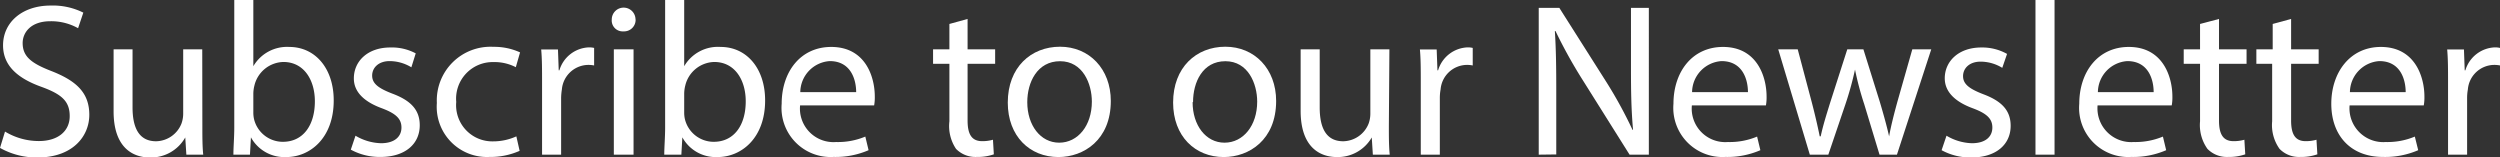 <svg xmlns="http://www.w3.org/2000/svg" viewBox="0 0 229.54 14.42"><rect x="0" y="0" width="229.54" height="14.42" fill="#333333" stroke="none"/><defs><style>.cls-1{fill:#fff;}</style></defs><g id="Layer_2" data-name="Layer 2"><g id="Layer_1-2" data-name="Layer 1"><path class="cls-1" d="M1.29,14.62a6,6,0,0,0,3.11.87c1.78,0,2.83-.93,2.83-2.29s-.73-2-2.55-2.67C2.48,9.75,1.11,8.59,1.11,6.7c0-2.1,1.75-3.65,4.37-3.65a6.26,6.26,0,0,1,3,.65L8,5.13a5.05,5.05,0,0,0-2.54-.64c-1.86,0-2.55,1.09-2.55,2,0,1.25.81,1.87,2.68,2.59,2.28.9,3.44,2,3.44,4S7.47,17,4.28,17a6.87,6.87,0,0,1-3.45-.88Z" transform="translate(-0.83 -2.54)"/><path class="cls-1" d="M19.41,14.09c0,1,0,1.88.08,2.65H17.94l-.1-1.58h0A3.62,3.62,0,0,1,14.59,17c-1.51,0-3.33-.85-3.33-4.24V7.07H13v5.34c0,1.84.58,3.1,2.16,3.1a2.56,2.56,0,0,0,2.33-1.62,2.68,2.68,0,0,0,.16-.9V7.07h1.75Z" transform="translate(-0.83 -2.54)"/><path class="cls-1" d="M22.26,16.74c0-.66.08-1.63.08-2.49V2.54h1.75V8.62h0a3.58,3.58,0,0,1,3.3-1.77c2.4,0,4.09,2,4.08,4.92,0,3.47-2.2,5.19-4.35,5.19a3.5,3.5,0,0,1-3.25-1.81h0l-.09,1.59Zm1.83-3.88a2.67,2.67,0,0,0,.07.64,2.72,2.72,0,0,0,2.64,2.06c1.85,0,2.94-1.5,2.94-3.72,0-1.95-1-3.61-2.89-3.61a2.81,2.81,0,0,0-2.66,2.16,3.22,3.22,0,0,0-.1.73Z" transform="translate(-0.83 -2.54)"/><path class="cls-1" d="M33.47,15a4.83,4.83,0,0,0,2.34.69c1.28,0,1.88-.63,1.88-1.44s-.52-1.29-1.8-1.77c-1.75-.64-2.58-1.59-2.57-2.75,0-1.56,1.26-2.83,3.34-2.83A4.63,4.63,0,0,1,39,7.44L38.6,8.72a3.86,3.86,0,0,0-2-.57c-1,0-1.6.6-1.6,1.33s.57,1.16,1.84,1.65c1.66.62,2.53,1.46,2.53,2.91,0,1.71-1.33,2.91-3.61,2.91a5.52,5.52,0,0,1-2.72-.67Z" transform="translate(-0.83 -2.54)"/><path class="cls-1" d="M48.54,16.39a6.58,6.58,0,0,1-2.77.56A4.61,4.61,0,0,1,40.94,12a4.93,4.93,0,0,1,5.2-5.16,5.71,5.71,0,0,1,2.44.51l-.39,1.36a4.27,4.27,0,0,0-2.06-.47,3.36,3.36,0,0,0-3.41,3.66,3.32,3.32,0,0,0,3.37,3.62,5.14,5.14,0,0,0,2.15-.46Z" transform="translate(-0.83 -2.54)"/><path class="cls-1" d="M50.6,10.08c0-1.14,0-2.12-.08-3h1.54L52.13,9h.06a2.94,2.94,0,0,1,2.7-2.11,1.94,1.94,0,0,1,.49.05V8.55a2.69,2.69,0,0,0-.6-.05,2.46,2.46,0,0,0-2.36,2.25,5.33,5.33,0,0,0-.07.82v5.17H50.6Z" transform="translate(-0.83 -2.54)"/><path class="cls-1" d="M59.19,4.33a1.06,1.06,0,0,1-1.12,1.09A1,1,0,0,1,57,4.33a1.09,1.09,0,1,1,2.18,0Zm-2,12.41V7.07H59v9.67Z" transform="translate(-0.83 -2.54)"/><path class="cls-1" d="M61.82,16.74c0-.66.08-1.63.08-2.49V2.54h1.75V8.62h0A3.58,3.58,0,0,1,67,6.85c2.4,0,4.09,2,4.08,4.92,0,3.47-2.2,5.19-4.36,5.19a3.5,3.5,0,0,1-3.24-1.81h0l-.09,1.59Zm1.83-3.88a2.67,2.67,0,0,0,.07.64,2.72,2.72,0,0,0,2.64,2.06c1.85,0,2.94-1.5,2.94-3.72,0-1.95-1-3.61-2.89-3.61a2.81,2.81,0,0,0-2.66,2.16,3.22,3.22,0,0,0-.1.73Z" transform="translate(-0.83 -2.54)"/><path class="cls-1" d="M74.29,12.22a3.08,3.08,0,0,0,3.31,3.36,6.49,6.49,0,0,0,2.68-.5l.3,1.25a7.61,7.61,0,0,1-3.22.62,4.51,4.51,0,0,1-4.76-4.88c0-2.93,1.72-5.22,4.55-5.22,3.16,0,4,2.77,4,4.55a4.15,4.15,0,0,1-.06.82ZM79.44,11c0-1.11-.46-2.85-2.43-2.85A2.89,2.89,0,0,0,74.31,11Z" transform="translate(-0.83 -2.54)"/><path class="cls-1" d="M89.67,4.28V7.07H92.2V8.4H89.67v5.21c0,1.21.35,1.89,1.33,1.89a3.51,3.51,0,0,0,1-.13l.08,1.34a4.56,4.56,0,0,1-1.57.24,2.49,2.49,0,0,1-1.9-.74A3.75,3.75,0,0,1,88,13.68V8.4h-1.5V7.07H88V4.74Z" transform="translate(-0.83 -2.54)"/><path class="cls-1" d="M102.82,11.81c0,3.58-2.49,5.15-4.81,5.15-2.63,0-4.65-1.91-4.65-5,0-3.24,2.13-5.13,4.8-5.13S102.82,8.86,102.82,11.81Zm-7.67.11c0,2.12,1.21,3.72,2.93,3.72s3-1.57,3-3.77c0-1.64-.83-3.71-2.92-3.71S95.15,10.09,95.15,11.92Z" transform="translate(-0.83 -2.54)"/><path class="cls-1" d="M118,11.81c0,3.58-2.49,5.15-4.81,5.15-2.63,0-4.65-1.91-4.65-5,0-3.24,2.13-5.13,4.8-5.13S118,8.86,118,11.81Zm-7.67.11c0,2.12,1.21,3.72,2.93,3.72s3-1.57,3-3.77c0-1.64-.83-3.71-2.92-3.71S110.37,10.09,110.37,11.92Z" transform="translate(-0.83 -2.54)"/><path class="cls-1" d="M128.35,14.09c0,1,0,1.88.08,2.65h-1.55l-.1-1.58h0a3.6,3.6,0,0,1-3.2,1.8c-1.51,0-3.33-.85-3.33-4.24V7.07H122v5.34c0,1.84.57,3.1,2.16,3.1a2.56,2.56,0,0,0,2.33-1.62,2.68,2.68,0,0,0,.16-.9V7.07h1.75Z" transform="translate(-0.83 -2.54)"/><path class="cls-1" d="M131.28,10.08c0-1.14,0-2.12-.08-3h1.54L132.81,9h.06a2.94,2.94,0,0,1,2.69-2.11,1.89,1.89,0,0,1,.49.05V8.55a2.64,2.64,0,0,0-.6-.05,2.45,2.45,0,0,0-2.35,2.25,4.32,4.32,0,0,0-.07.82v5.17h-1.75Z" transform="translate(-0.83 -2.54)"/><path class="cls-1" d="M142.11,16.74V3.26H144l4.32,6.81a40.21,40.21,0,0,1,2.4,4.39l.05,0c-.16-1.8-.19-3.44-.19-5.53V3.26h1.64V16.74h-1.77l-4.29-6.83a44.76,44.76,0,0,1-2.51-4.52l-.06,0c.11,1.71.13,3.34.13,5.56v5.77Z" transform="translate(-0.83 -2.54)"/><path class="cls-1" d="M156.17,12.22a3.08,3.08,0,0,0,3.31,3.36,6.49,6.49,0,0,0,2.68-.5l.3,1.25a7.61,7.61,0,0,1-3.22.62,4.51,4.51,0,0,1-4.76-4.88c0-2.93,1.72-5.22,4.55-5.22,3.15,0,4,2.77,4,4.55a4.15,4.15,0,0,1-.06.82ZM161.32,11c0-1.11-.46-2.85-2.43-2.85a2.89,2.89,0,0,0-2.7,2.85Z" transform="translate(-0.83 -2.54)"/><path class="cls-1" d="M165.89,7.07l1.3,4.9c.28,1.08.52,2.1.72,3.09H168c.21-1,.53-2,.86-3.07l1.58-4.92h1.48l1.51,4.83c.34,1.15.63,2.18.85,3.16h0c.18-1,.44-2,.75-3.14l1.38-4.85h1.74L175,16.74h-1.6L172,12.12a27.67,27.67,0,0,1-.85-3.19h0a29.8,29.8,0,0,1-.89,3.21l-1.56,4.6H167L164.1,7.07Z" transform="translate(-0.83 -2.54)"/><path class="cls-1" d="M179.55,15a4.82,4.82,0,0,0,2.33.69c1.29,0,1.88-.63,1.88-1.44s-.51-1.29-1.8-1.77c-1.74-.64-2.57-1.59-2.57-2.75,0-1.56,1.27-2.83,3.35-2.83a4.66,4.66,0,0,1,2.37.59l-.44,1.28a3.82,3.82,0,0,0-2-.57c-1,0-1.6.6-1.6,1.33s.57,1.16,1.83,1.65c1.67.62,2.54,1.46,2.54,2.91,0,1.71-1.33,2.91-3.62,2.91a5.52,5.52,0,0,1-2.72-.67Z" transform="translate(-0.83 -2.54)"/><path class="cls-1" d="M187.72,2.54h1.75v14.2h-1.75Z" transform="translate(-0.83 -2.54)"/><path class="cls-1" d="M193.42,12.22a3.1,3.1,0,0,0,3.32,3.36,6.56,6.56,0,0,0,2.68-.5l.3,1.25a7.61,7.61,0,0,1-3.22.62,4.51,4.51,0,0,1-4.76-4.88c0-2.93,1.72-5.22,4.55-5.22,3.15,0,4,2.77,4,4.55a4.15,4.15,0,0,1-.06.82ZM198.57,11c0-1.11-.45-2.85-2.42-2.85a2.89,2.89,0,0,0-2.7,2.85Z" transform="translate(-0.83 -2.54)"/><path class="cls-1" d="M204.57,4.28V7.07h2.53V8.4h-2.53v5.21c0,1.21.35,1.89,1.33,1.89a3.51,3.51,0,0,0,1-.13l.08,1.34a4.61,4.61,0,0,1-1.57.24,2.49,2.49,0,0,1-1.9-.74,3.75,3.75,0,0,1-.68-2.53V8.4h-1.5V7.07h1.5V4.74Z" transform="translate(-0.83 -2.54)"/><path class="cls-1" d="M211.19,4.28V7.07h2.53V8.4h-2.53v5.21c0,1.21.35,1.89,1.33,1.89a3.51,3.51,0,0,0,1-.13l.08,1.34a4.61,4.61,0,0,1-1.57.24,2.49,2.49,0,0,1-1.9-.74,3.75,3.75,0,0,1-.68-2.53V8.4H208V7.07h1.5V4.74Z" transform="translate(-0.83 -2.54)"/><path class="cls-1" d="M216.56,12.22a3.1,3.1,0,0,0,3.32,3.36,6.47,6.47,0,0,0,2.67-.5l.31,1.25a7.63,7.63,0,0,1-3.23.62c-3,0-4.75-2-4.75-4.88s1.72-5.22,4.55-5.22c3.15,0,4,2.77,4,4.55a4.15,4.15,0,0,1-.06.82ZM221.71,11c0-1.11-.45-2.85-2.42-2.85a2.89,2.89,0,0,0-2.7,2.85Z" transform="translate(-0.83 -2.54)"/><path class="cls-1" d="M225.6,10.08c0-1.14,0-2.12-.08-3h1.54L227.13,9h.06a2.94,2.94,0,0,1,2.69-2.11,1.89,1.89,0,0,1,.49.05V8.55a2.69,2.69,0,0,0-.6-.05,2.45,2.45,0,0,0-2.35,2.25,4.32,4.32,0,0,0-.07.82v5.17H225.6Z" transform="translate(-0.83 -2.54)"/></g></g></svg>